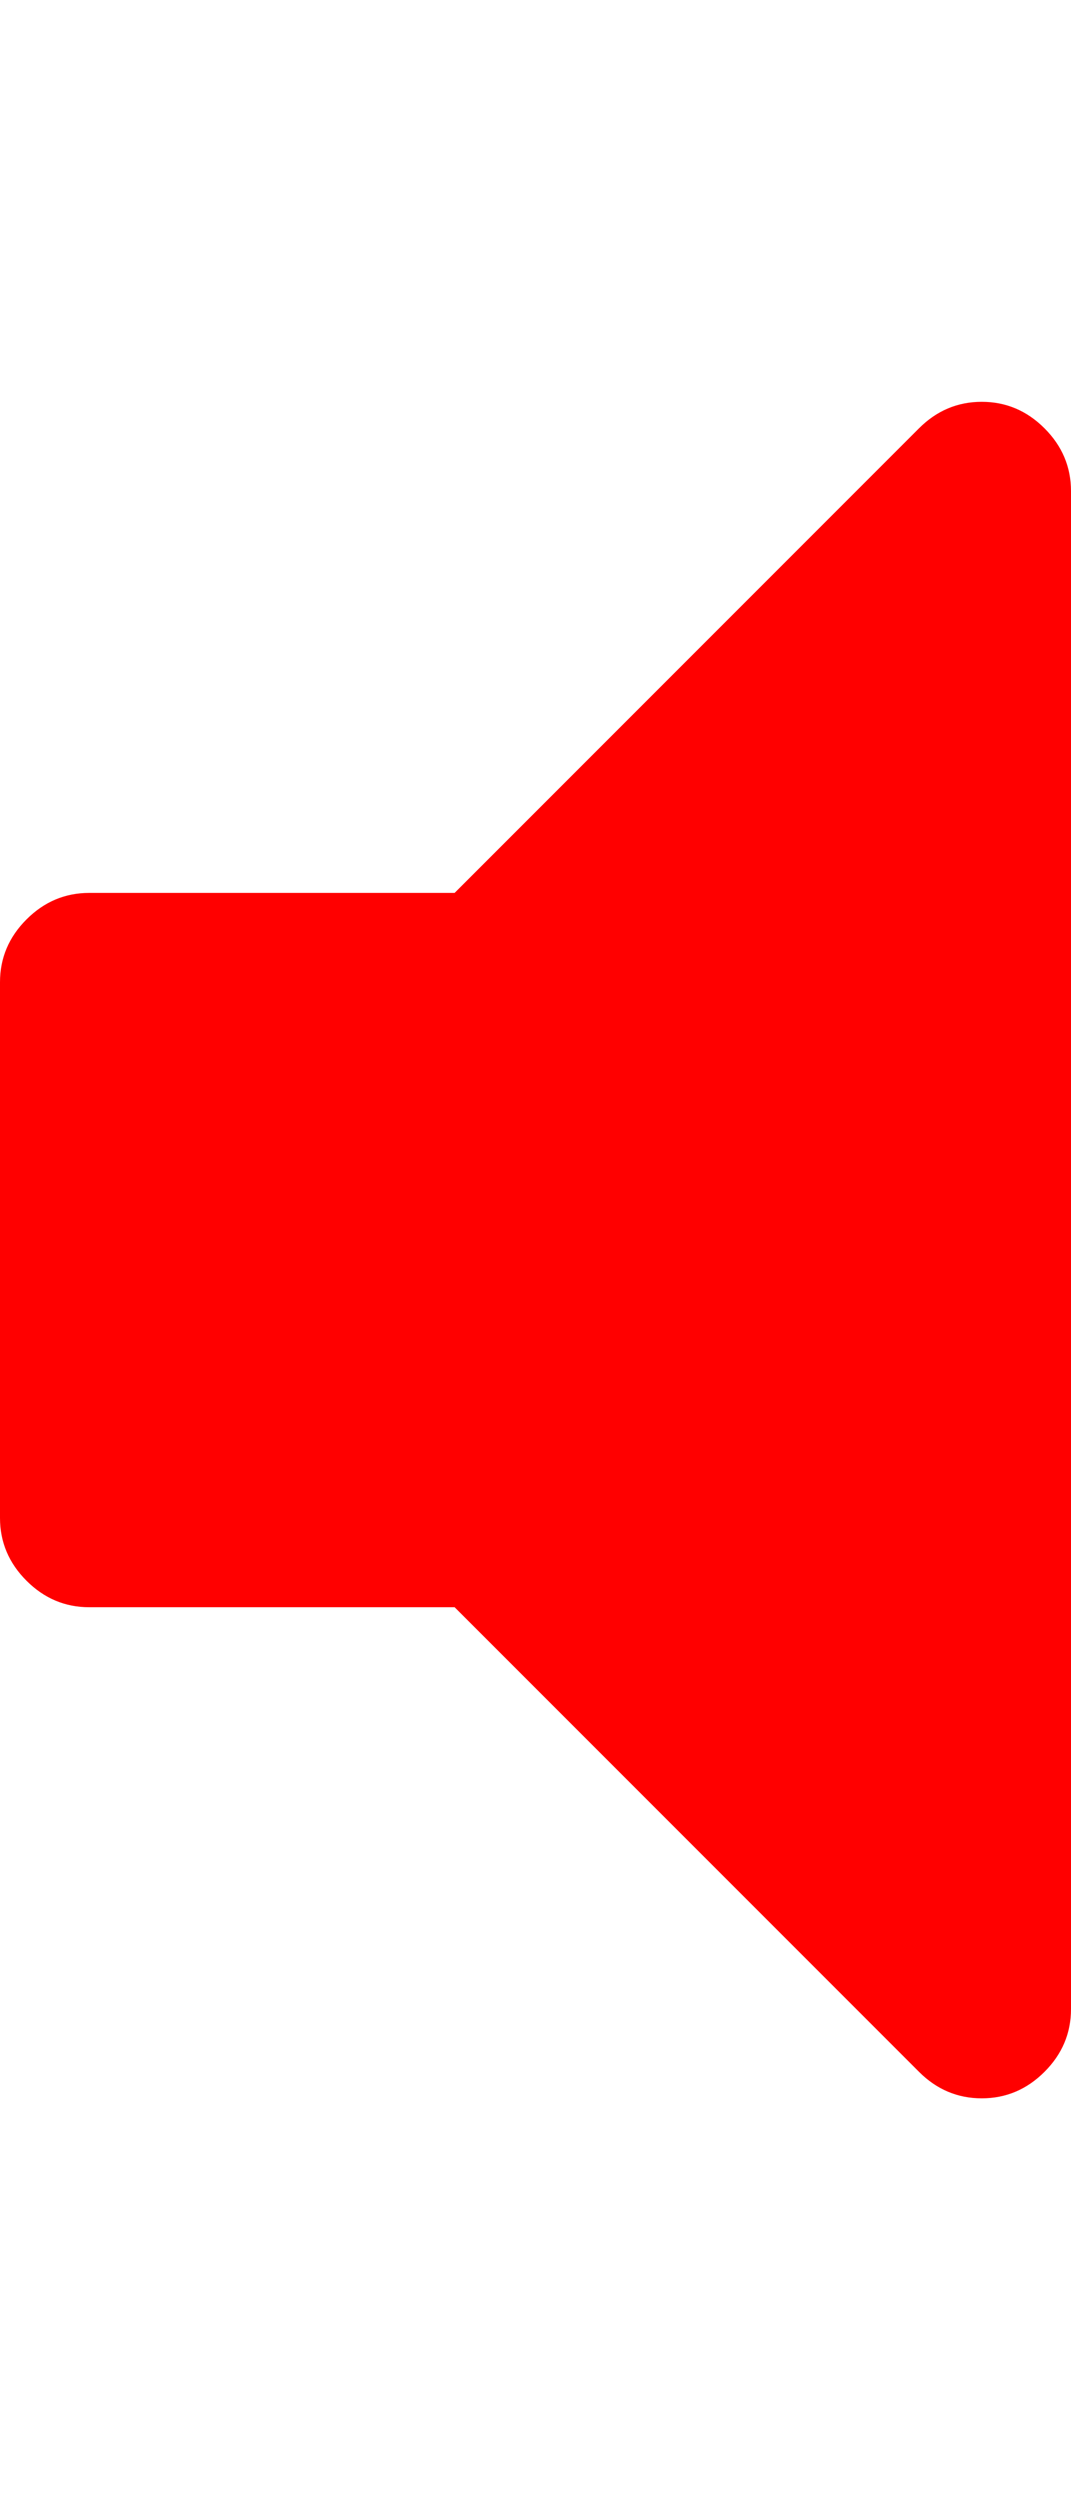 <svg xmlns="http://www.w3.org/2000/svg" width="100%" height="100%" viewBox="0 0 768 1792"><path fill="#f00" d="M768 352v1088q0 26-19 45t-45 19-45-19l-333-333h-262q-26 0-45-19t-19-45v-384q0-26 19-45t45-19h262l333-333q19-19 45-19t45 19 19 45z" /></svg>